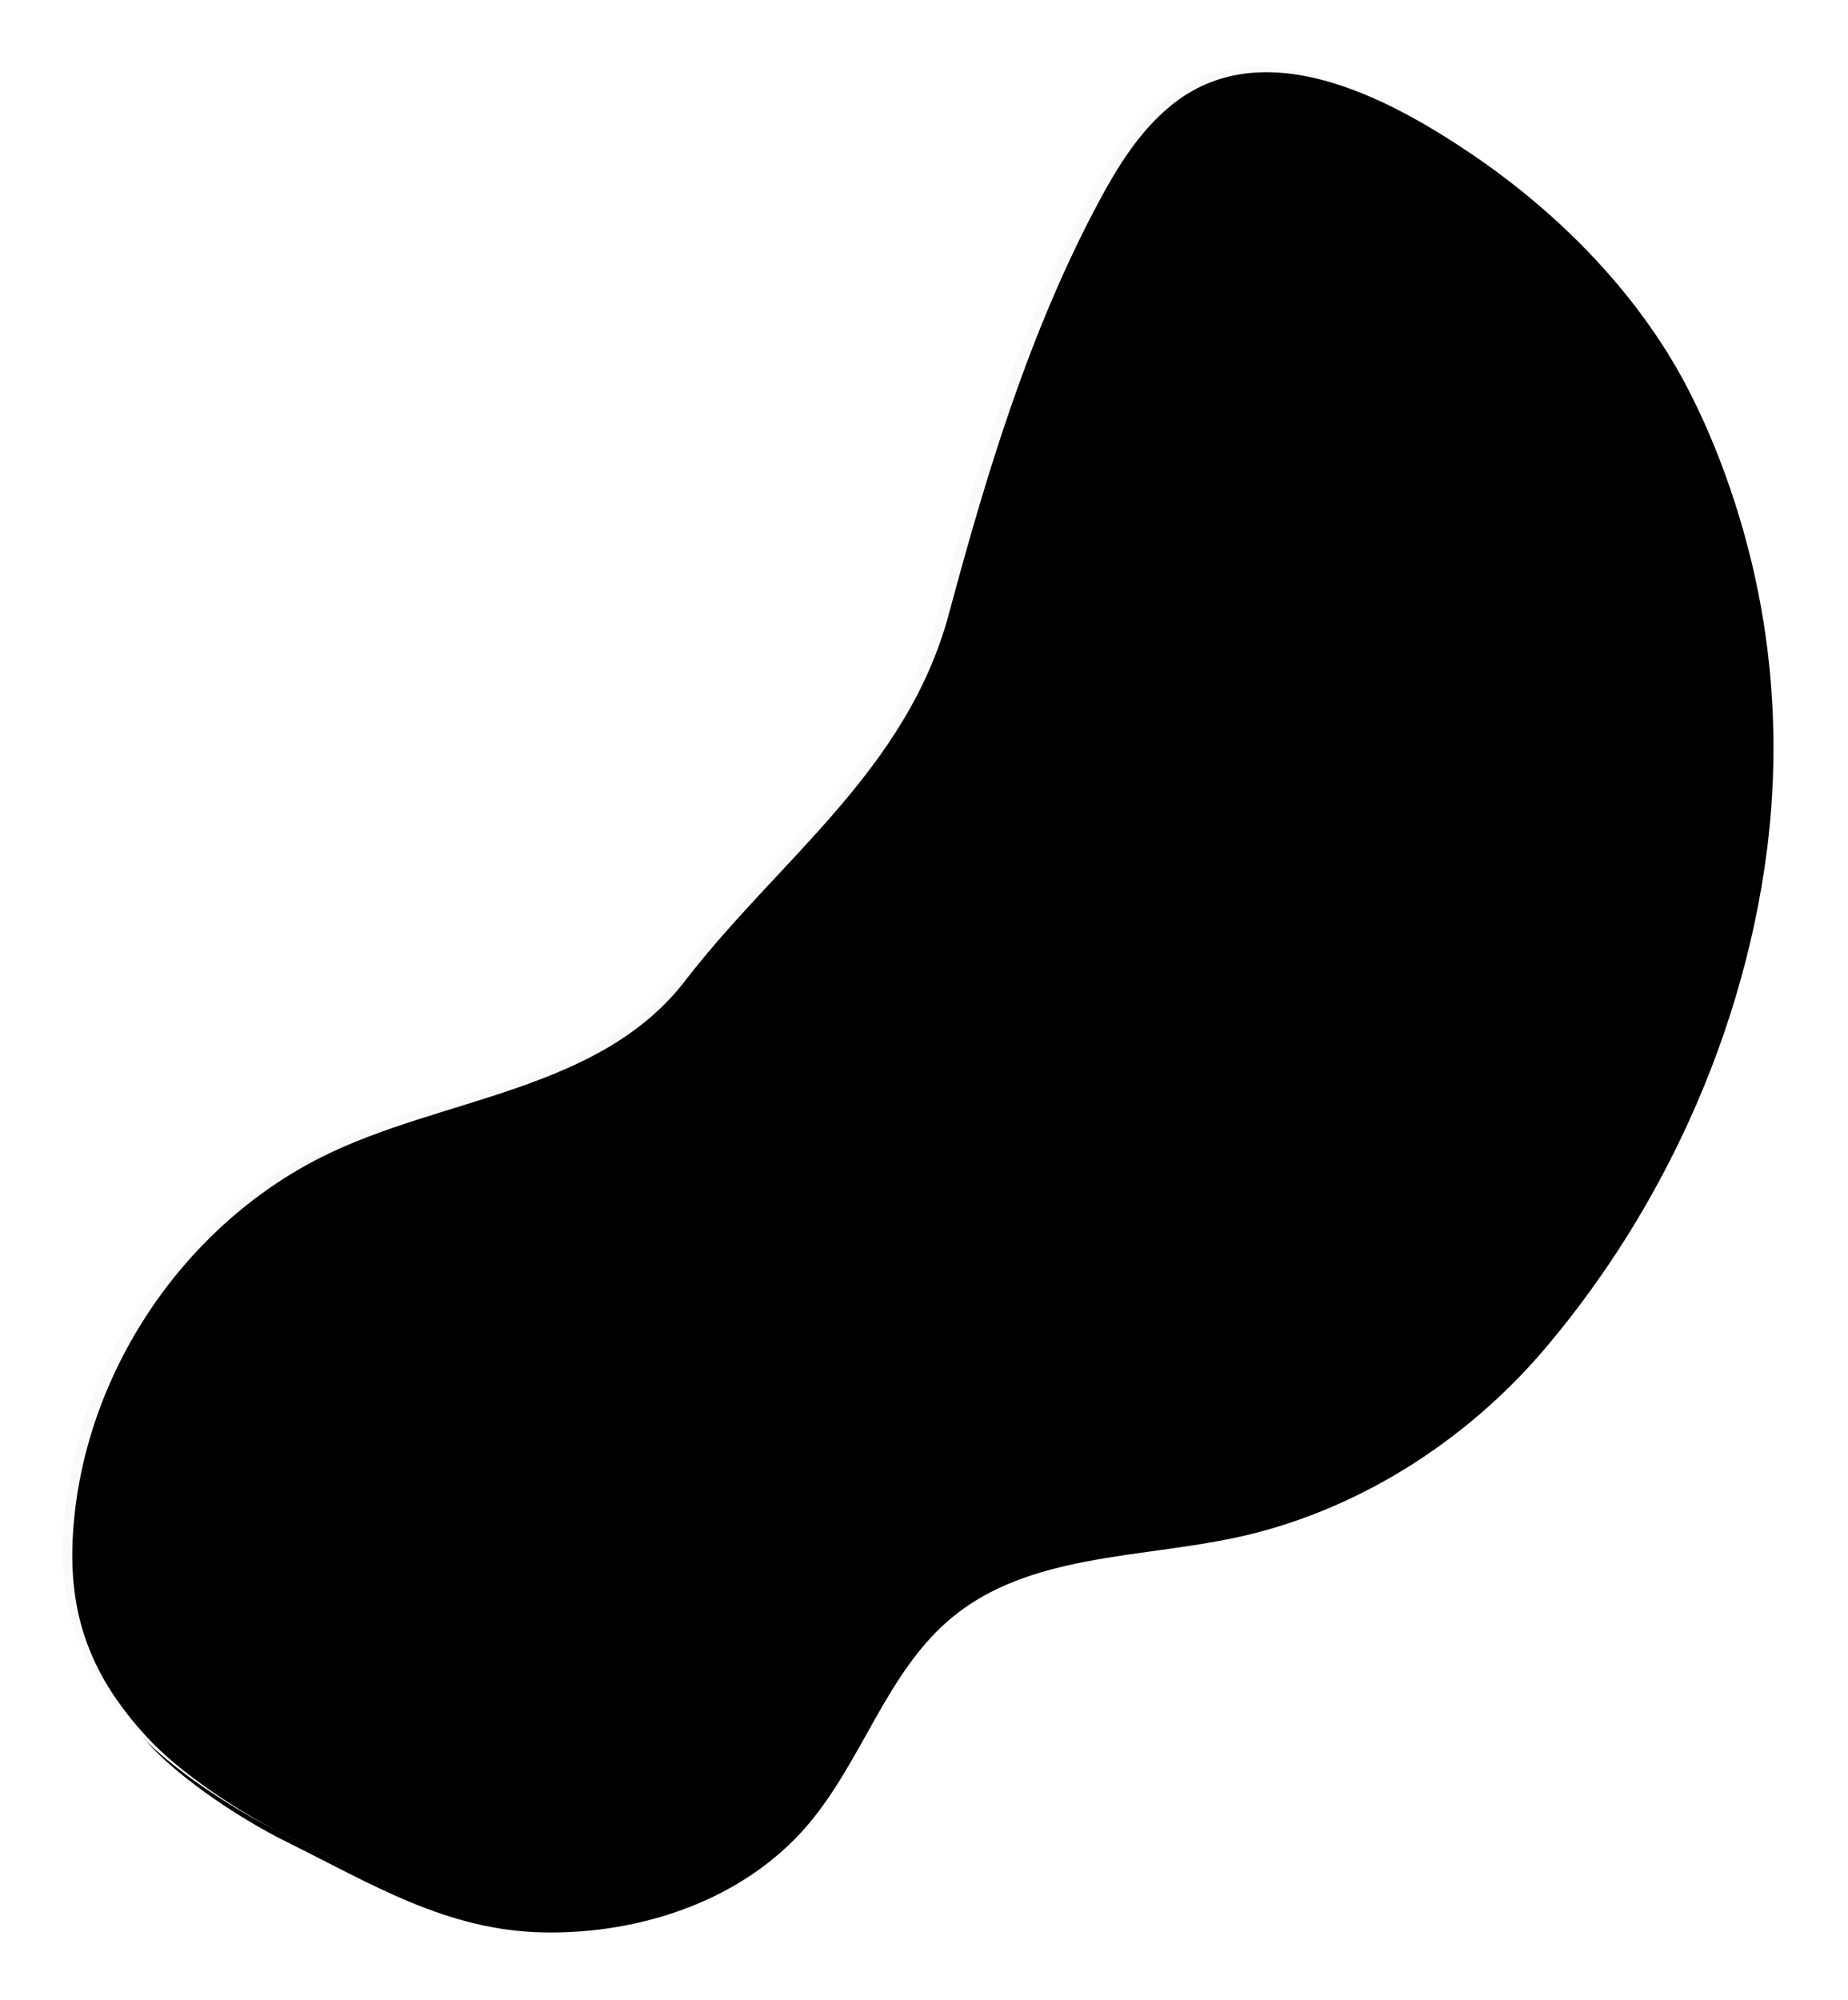 <svg xmlns="http://www.w3.org/2000/svg" xmlns:xlink="http://www.w3.org/1999/xlink" width="683" height="739" viewBox="0 0 683 739">
    <defs>
        <filter id="f1ybzg97ia" width="120.5%" height="112.7%" x="-11.1%" y="-6.3%" filterUnits="objectBoundingBox">
            <feMorphology in="SourceAlpha" radius="2" result="shadowSpreadOuter1"/>
            <feOffset dx="-4" in="shadowSpreadOuter1" result="shadowOffsetOuter1"/>
            <feGaussianBlur in="shadowOffsetOuter1" result="shadowBlurOuter1" stdDeviation="16"/>
            <feColorMatrix in="shadowBlurOuter1" result="shadowMatrixOuter1" values="0 0 0 0 0 0 0 0 0 0 0 0 0 0 0 0 0 0 0.08 0"/>
            <feOffset dx="-2" dy="2" in="SourceAlpha" result="shadowOffsetOuter2"/>
            <feGaussianBlur in="shadowOffsetOuter2" result="shadowBlurOuter2" stdDeviation="4"/>
            <feColorMatrix in="shadowBlurOuter2" result="shadowMatrixOuter2" values="0 0 0 0 0 0 0 0 0 0 0 0 0 0 0 0 0 0 0.042 0"/>
            <feMerge>
                <feMergeNode in="shadowMatrixOuter1"/>
                <feMergeNode in="shadowMatrixOuter2"/>
            </feMerge>
        </filter>
        <filter id="1rwl5xyvac" width="117.1%" height="110.6%" x="-9.4%" y="-5.3%" filterUnits="objectBoundingBox">
            <feGaussianBlur in="SourceAlpha" result="shadowBlurInner1" stdDeviation="6"/>
            <feOffset dx="-4" in="shadowBlurInner1" result="shadowOffsetInner1"/>
            <feComposite in="shadowOffsetInner1" in2="SourceAlpha" k2="-1" k3="1" operator="arithmetic" result="shadowInnerInner1"/>
            <feColorMatrix in="shadowInnerInner1" values="0 0 0 0 1 0 0 0 0 1 0 0 0 0 1 0 0 0 1 0"/>
        </filter>
        <path id="n3s71j8bab" d="M819.325 2324.54c-9.428-55.79-35.892-106.976-22.447-165.393 12.11-52.606 22.786-106.276 22.585-161.038-.054-14.66-1.13-29.628-6.747-43.17-16.862-40.643-69.555-40.53-106.607-36.589-39.65 4.219-80.437 17.15-113.19 40.34-46.535 32.945-81.813 80.275-101.958 133.478-13.106 34.615-20.396 71.854-21.938 109.303-1.28 31.134 1.413 62.413 8.04 92.445 9.733 44.096 33.66 86.064 68.45 115.135 27.958 23.362 64.011 40.913 78.112 74.51 12.205 29.081 4.403 62.707 11.328 93.476 7.914 35.167 35.043 63.922 67.128 80.343 32.087 16.424 64.324 14.201 100.354 15.238 17.85.513 44.173-1.938 61.026-7.844 29.12-10.203 47.296-26.047 59.962-54.186 23.79-52.853 17.484-118.084-15.993-165.398-28.557-40.361-79.442-69.387-88.105-120.65z"/>
    </defs>
    <g fill="none" fill-rule="evenodd">
        <g>
            <g transform="translate(-337 -1906) scale(-1 1) rotate(-28 0 5115.12)">
                <use fill="#000" filter="url(#f1ybzg97ia)" xlink:href="#n3s71j8bab"/>
                <use fill="#FAFAFA" xlink:href="#n3s71j8bab"/>
                <use fill="#red" filter="url(#1rwl5xyvac)" xlink:href="#n3s71j8bab"/>
            </g>
        </g>
    </g>
</svg>
